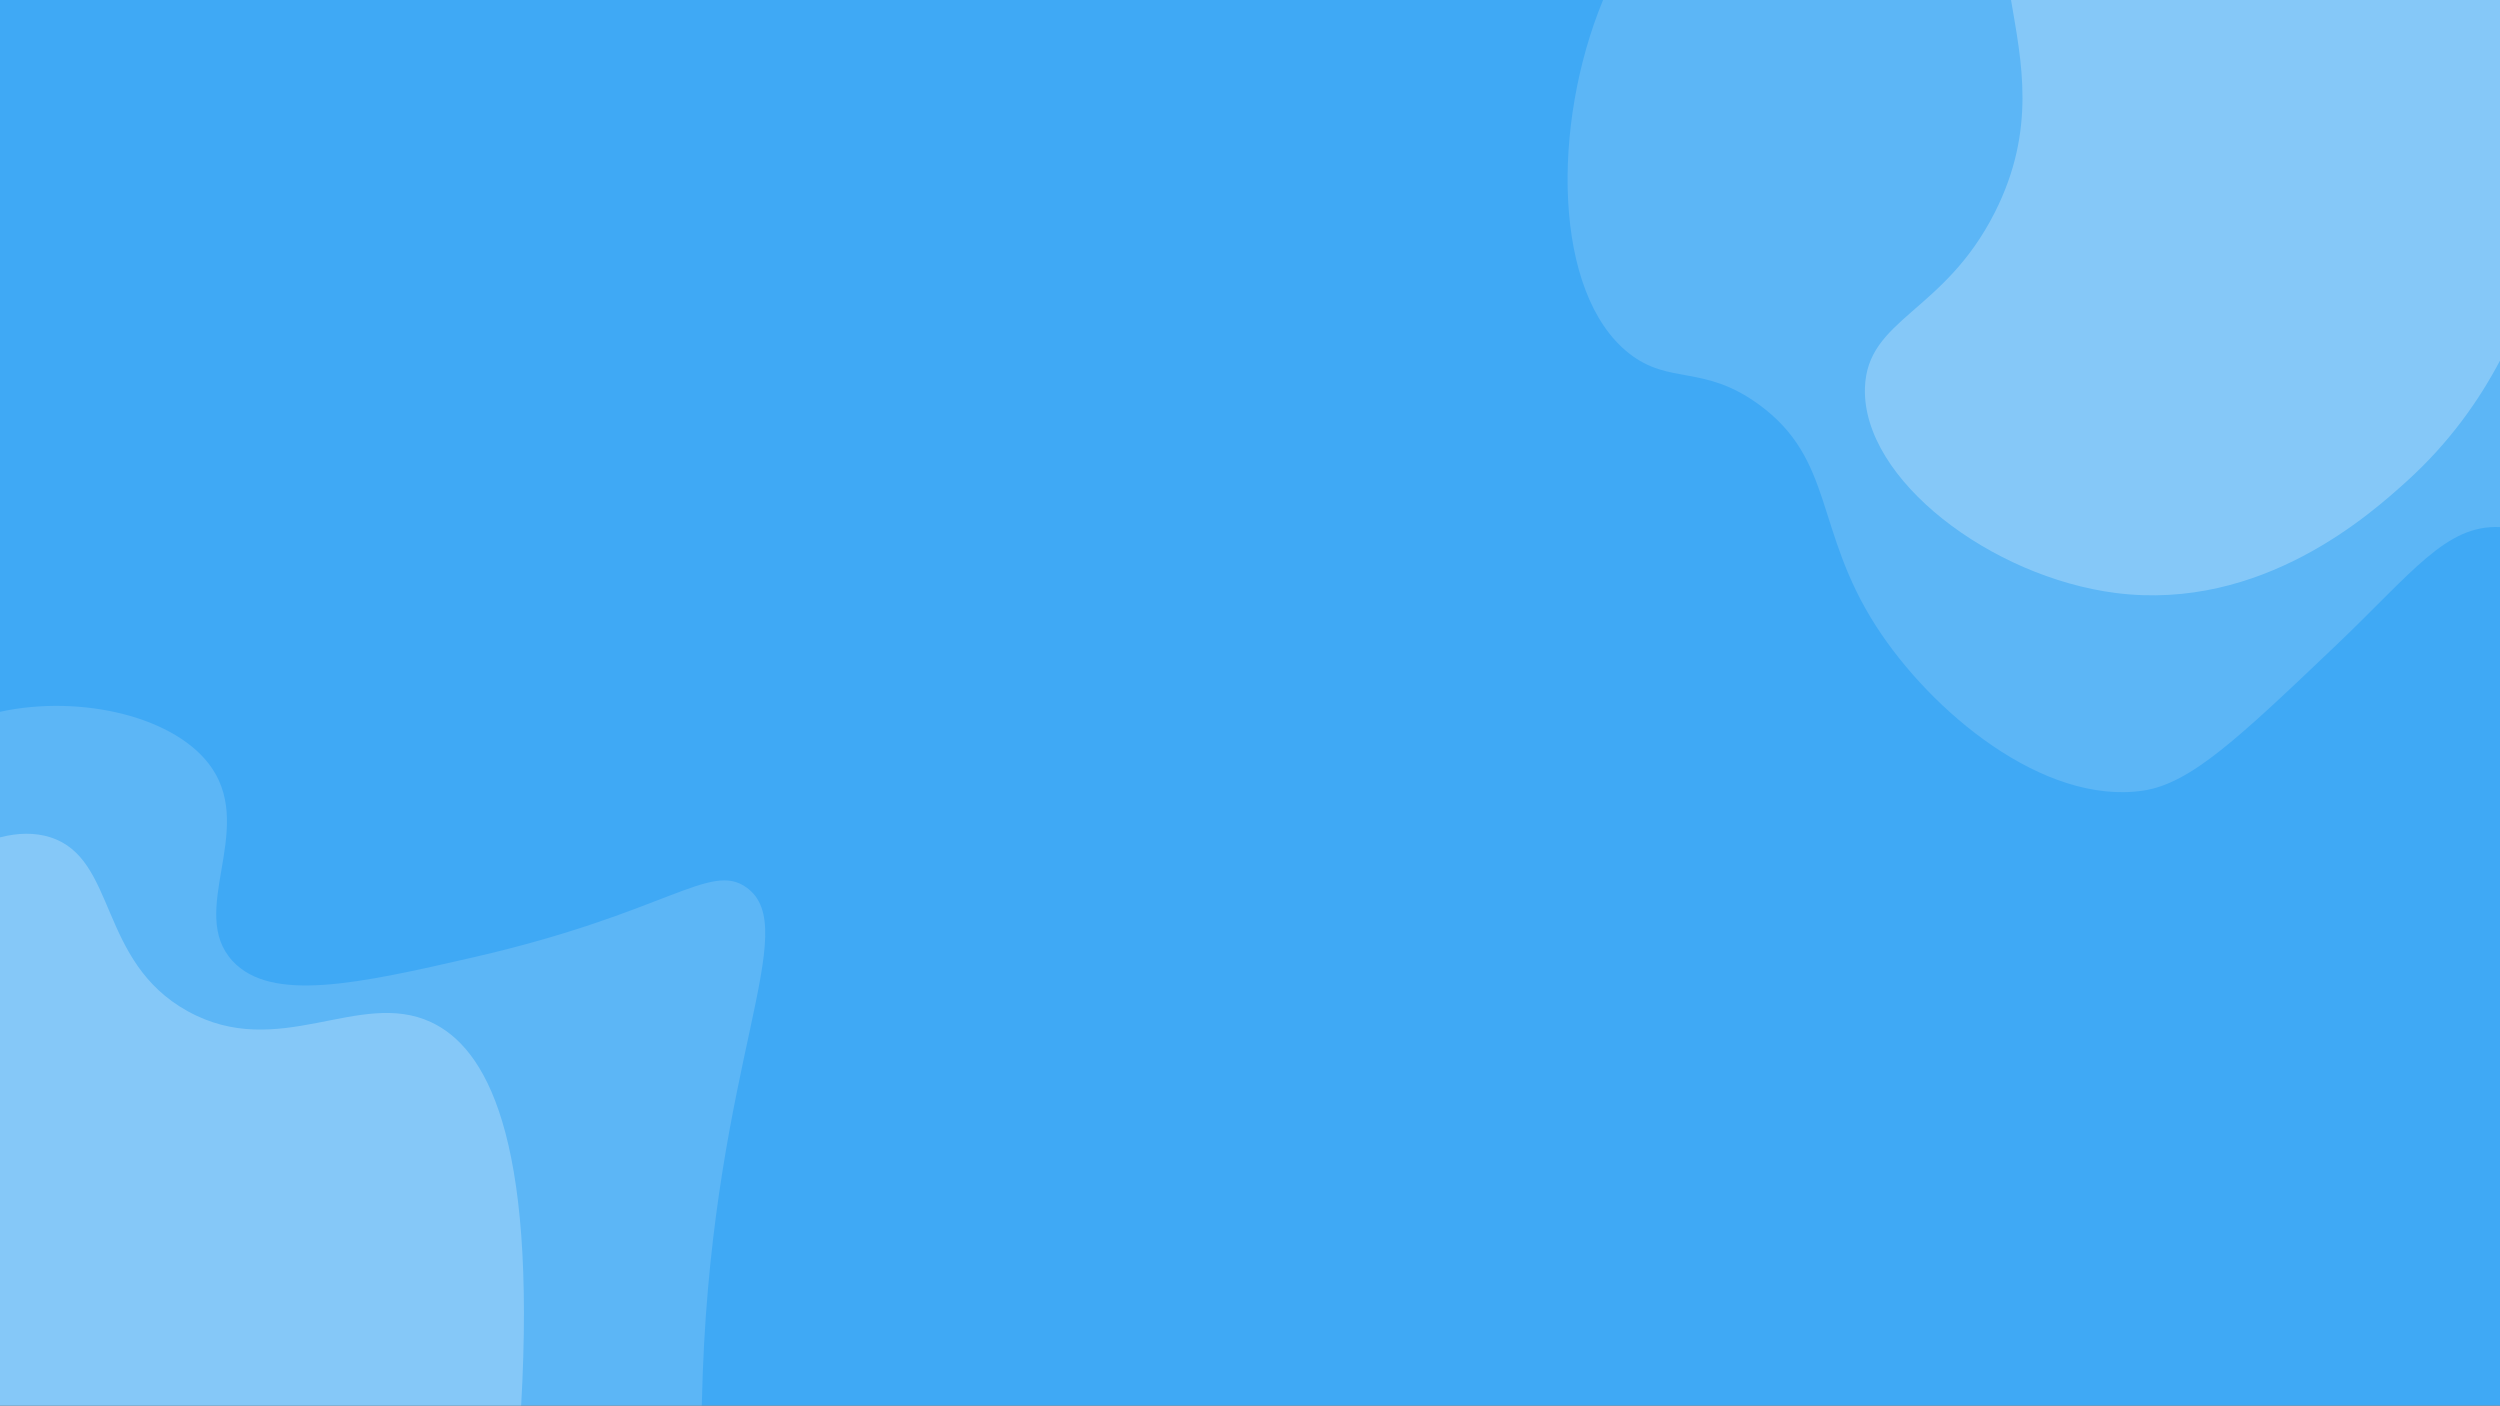<svg width="1366" height="768" viewBox="0 0 1366 768" fill="none" xmlns="http://www.w3.org/2000/svg">
<rect x="0" y="0" width="1366" height="768" fill="#333333" stroke="none"/>
<g clip-path="url(#clip0_707_6)">
<rect width="1366" height="768" fill="#3FA9F5"/>
<path opacity="0.5" d="M1366 0V288C1336.45 286.65 1318.35 312.68 1276 353C1223.38 403.09 1197.07 428.14 1171 432C1116.61 440.06 1055.12 388.92 1025 342C991.38 289.62 1002.4 251.13 961 221C930.61 198.88 912.2 210.56 890 193C848.64 160.29 847.62 68.43 875.91 0H1366Z" fill="white" fill-opacity="0.3"/>
<path opacity="0.5" d="M384 750C383.74 756.9 383.59 762.83 383.46 768H0V388.93C44.03 379.3 96.98 391.51 116 420C139.04 454.51 102.55 498.32 127 525C148.04 547.96 195.35 537.64 259 523C364.65 498.69 388.09 470.52 408 485C438.72 507.34 390.39 579.86 384 750Z" fill="white" fill-opacity="0.3"/>
<path opacity="0.5" d="M284.76 768H0V457.54C9.79 455.01 19.09 454.82 27.5 457.5C63.99 469.15 53.51 525.37 102.5 552.5C152.34 580.1 196.13 540.17 235.5 558.5C265.35 572.4 293.15 620.02 284.76 768Z" fill="white" fill-opacity="0.5"/>
<path opacity="0.5" d="M1366 0V197.01C1354.56 218.78 1338.26 241.99 1315 263C1295.67 280.46 1236.09 334.26 1156 324C1088.09 315.3 1017.48 262.07 1019 212C1020.16 173.88 1062.12 171.21 1090 116C1112.85 70.76 1104.44 33.41 1098.83 0H1366Z" fill="white" fill-opacity="0.5"/>
</g>
<defs>
<clipPath id="clip0_707_6">
<rect width="1366" height="768" fill="white"/>
</clipPath>
</defs>
</svg>
